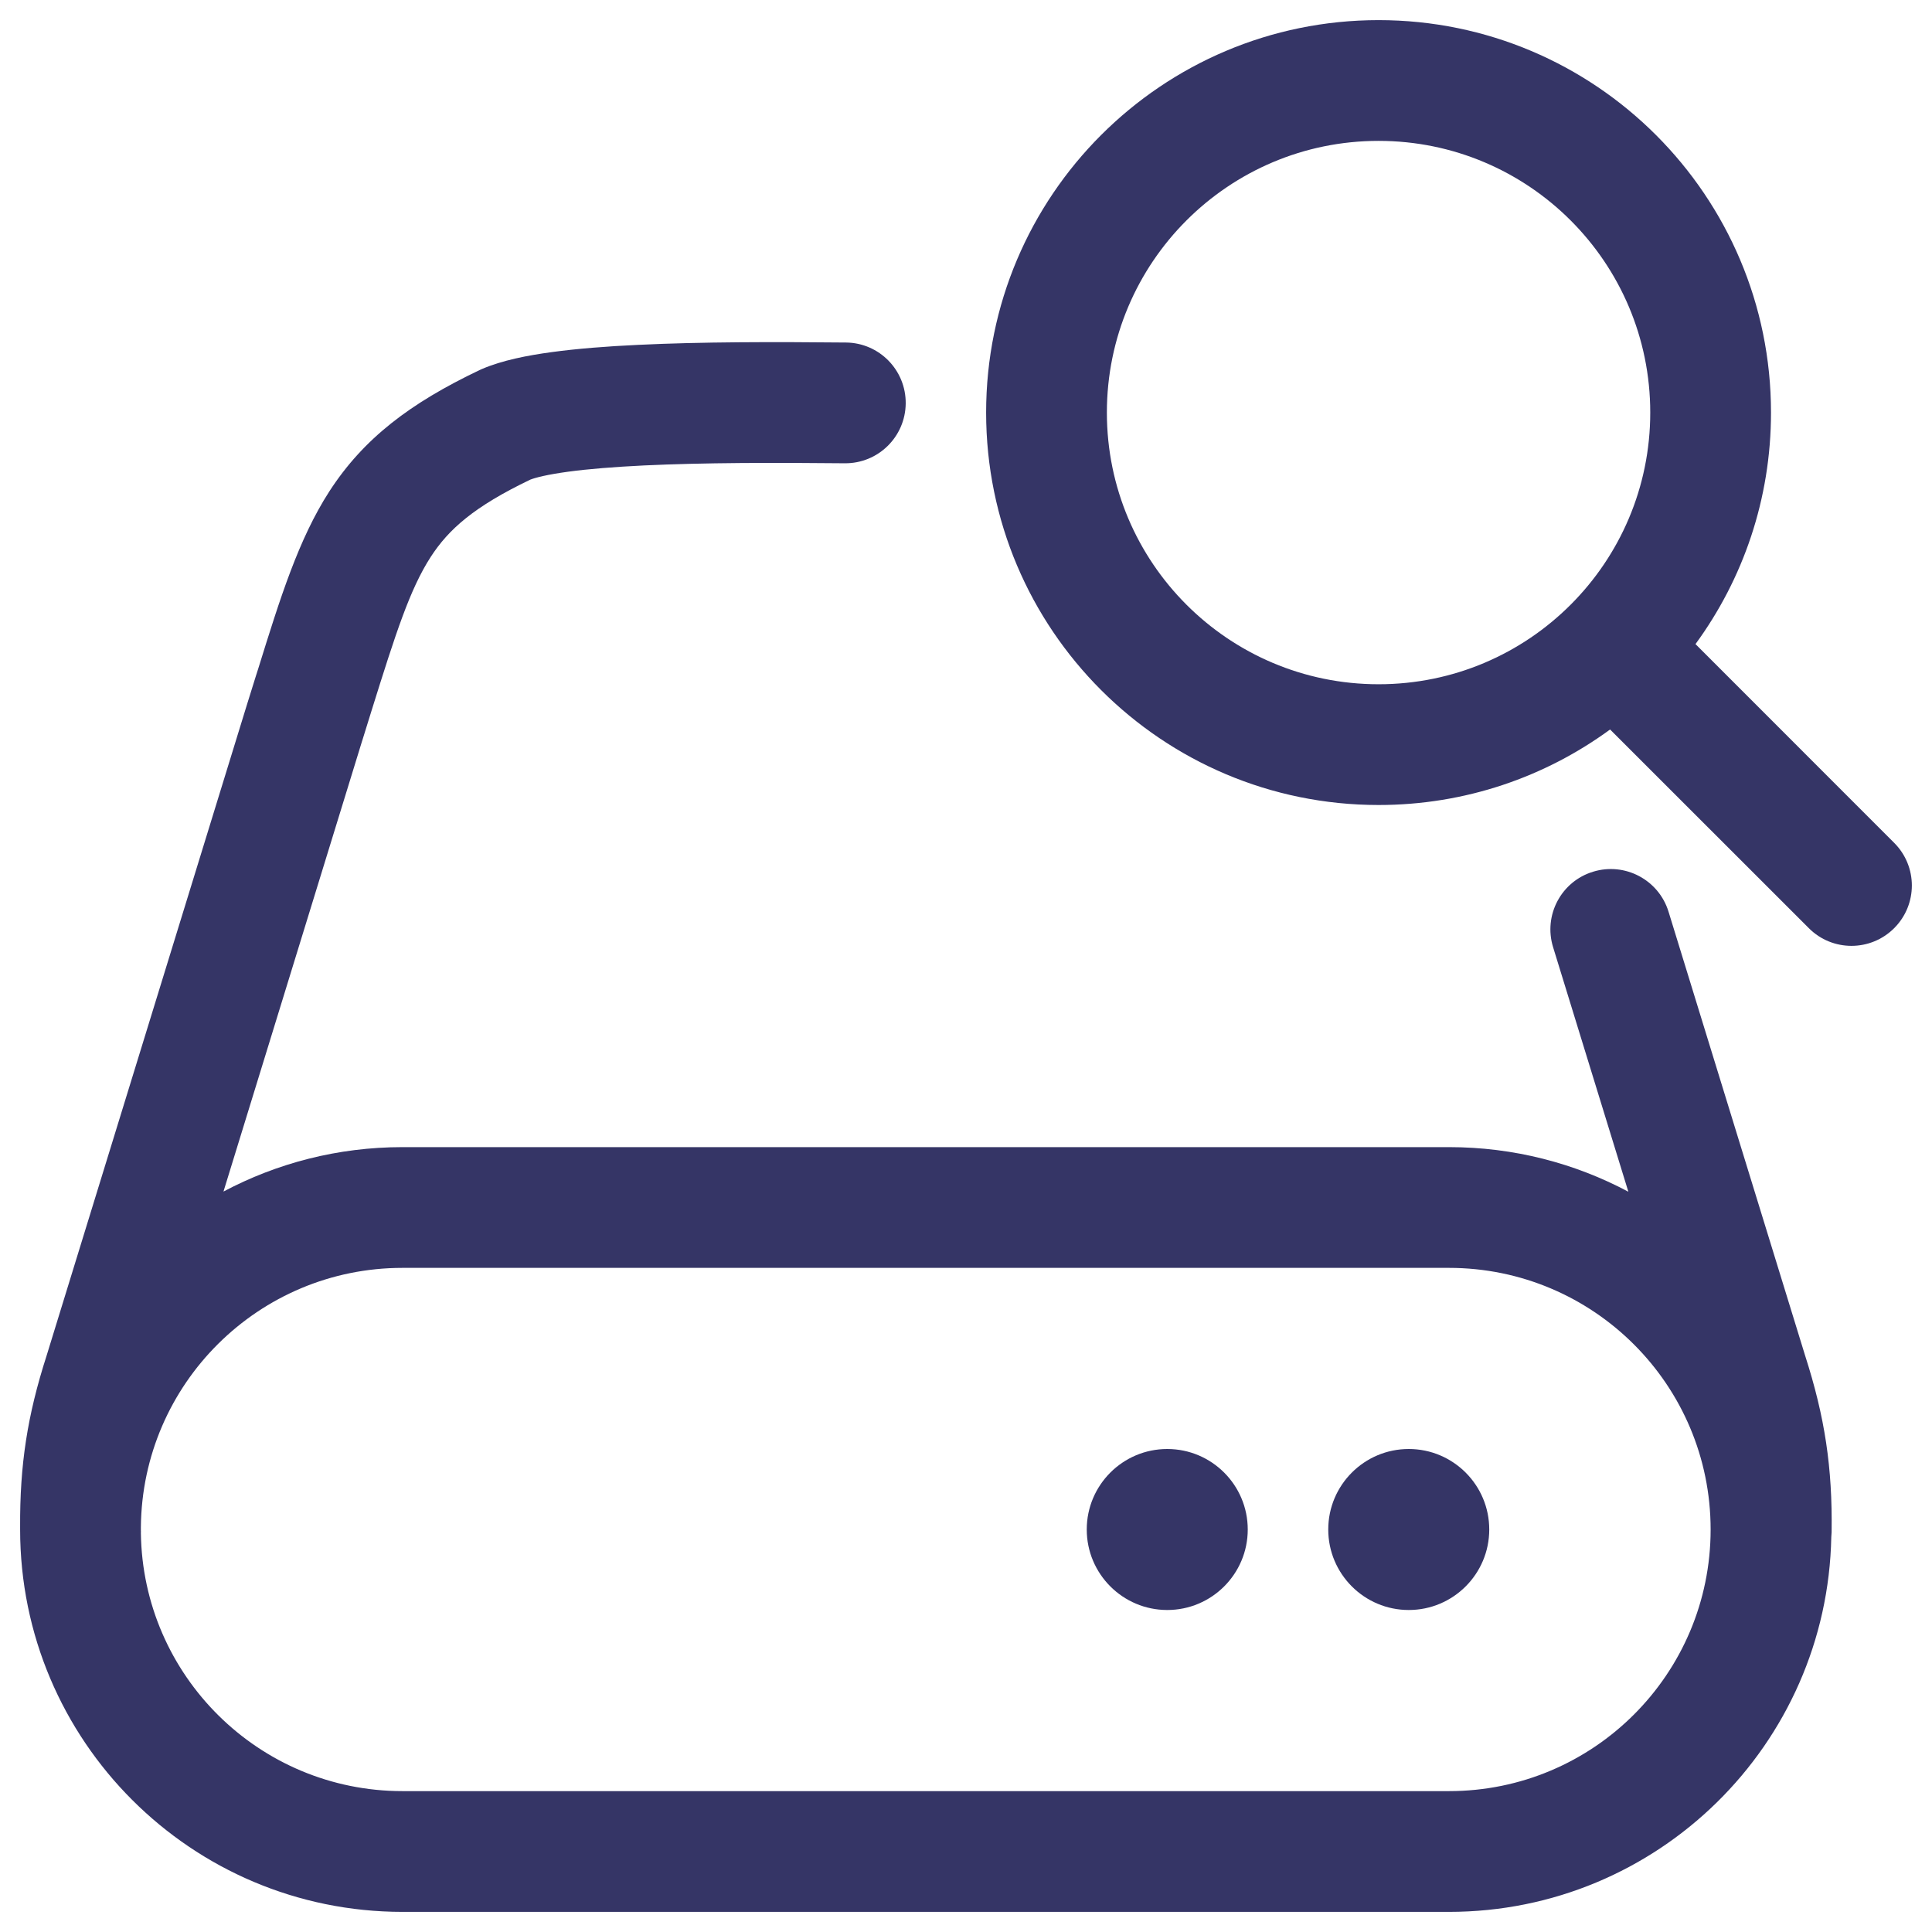 <svg width="24" height="24" viewBox="0 0 24 24" fill="none" xmlns="http://www.w3.org/2000/svg">
<g clip-path="url(#clip0_9001_285265)">
<path fill-rule="evenodd" clip-rule="evenodd" d="M12.25 5.125C12.25 2.433 14.433 0.25 17.125 0.25C19.817 0.25 22 2.433 22 5.125C22 6.201 21.652 7.195 21.062 8.001L23.53 10.47C23.823 10.763 23.823 11.237 23.53 11.53C23.237 11.823 22.762 11.823 22.47 11.53L20.001 9.062C19.195 9.652 18.201 10 17.125 10C14.433 10 12.25 7.817 12.25 5.125ZM17.125 1.75C15.261 1.75 13.75 3.261 13.75 5.125C13.75 6.989 15.261 8.5 17.125 8.5C18.989 8.5 20.5 6.989 20.5 5.125C20.5 3.261 18.989 1.75 17.125 1.75Z" fill="#353566"/>
<path d="M16.5 19C16.5 18.448 16.948 18 17.5 18C18.052 18 18.5 18.448 18.5 19C18.5 19.552 18.052 20 17.5 20C16.948 20 16.5 19.552 16.5 19Z" fill="#353566"/>
<path d="M14.5 18C13.948 18 13.5 18.448 13.5 19C13.5 19.552 13.948 20 14.5 20C15.052 20 15.5 19.552 15.5 19C15.5 18.448 15.052 18 14.5 18Z" fill="#353566"/>
<path fill-rule="evenodd" clip-rule="evenodd" d="M10.509 4.255C9.625 4.246 8.707 4.246 7.927 4.284C7.538 4.302 7.171 4.331 6.854 4.374C6.552 4.415 6.238 4.476 5.987 4.584C5.978 4.588 5.969 4.592 5.96 4.596C5.095 5.008 4.516 5.447 4.09 6.106C3.709 6.697 3.48 7.43 3.208 8.306L3.182 8.387C3.146 8.503 3.108 8.624 3.069 8.749L0.579 16.84C0.339 17.586 0.246 18.196 0.25 18.968L0.25 19C0.25 21.623 2.377 23.75 5 23.75H18C20.592 23.75 22.699 21.674 22.749 19.093C22.751 19.073 22.752 19.052 22.753 19.032C22.764 18.228 22.669 17.603 22.424 16.84L20.727 11.325C20.605 10.929 20.185 10.707 19.789 10.829C19.393 10.95 19.171 11.37 19.293 11.766L20.228 14.804C19.563 14.45 18.805 14.25 18 14.25H5C4.196 14.25 3.439 14.45 2.776 14.802L4.5 9.199L4.501 9.197C4.54 9.071 4.578 8.949 4.614 8.833C4.921 7.85 5.093 7.318 5.35 6.919C5.573 6.575 5.887 6.294 6.588 5.958C6.652 5.933 6.799 5.895 7.056 5.86C7.313 5.825 7.632 5.8 7.999 5.782C8.733 5.747 9.615 5.746 10.493 5.755C10.908 5.759 11.247 5.427 11.251 5.012C11.255 4.598 10.923 4.259 10.509 4.255ZM1.75 19.042C1.751 19.032 1.751 19.023 1.75 19.013L1.75 18.971C1.766 17.189 3.215 15.75 5 15.75H18C19.795 15.75 21.25 17.205 21.25 19C21.25 20.795 19.795 22.25 18 22.25H5C3.219 22.25 1.773 20.817 1.75 19.042Z" fill="#353566"/>
</g>
<defs>
<clipPath id="clip0_9001_285265">
<rect width="24" height="24" fill="white"/>
</clipPath>
</defs>
</svg>
